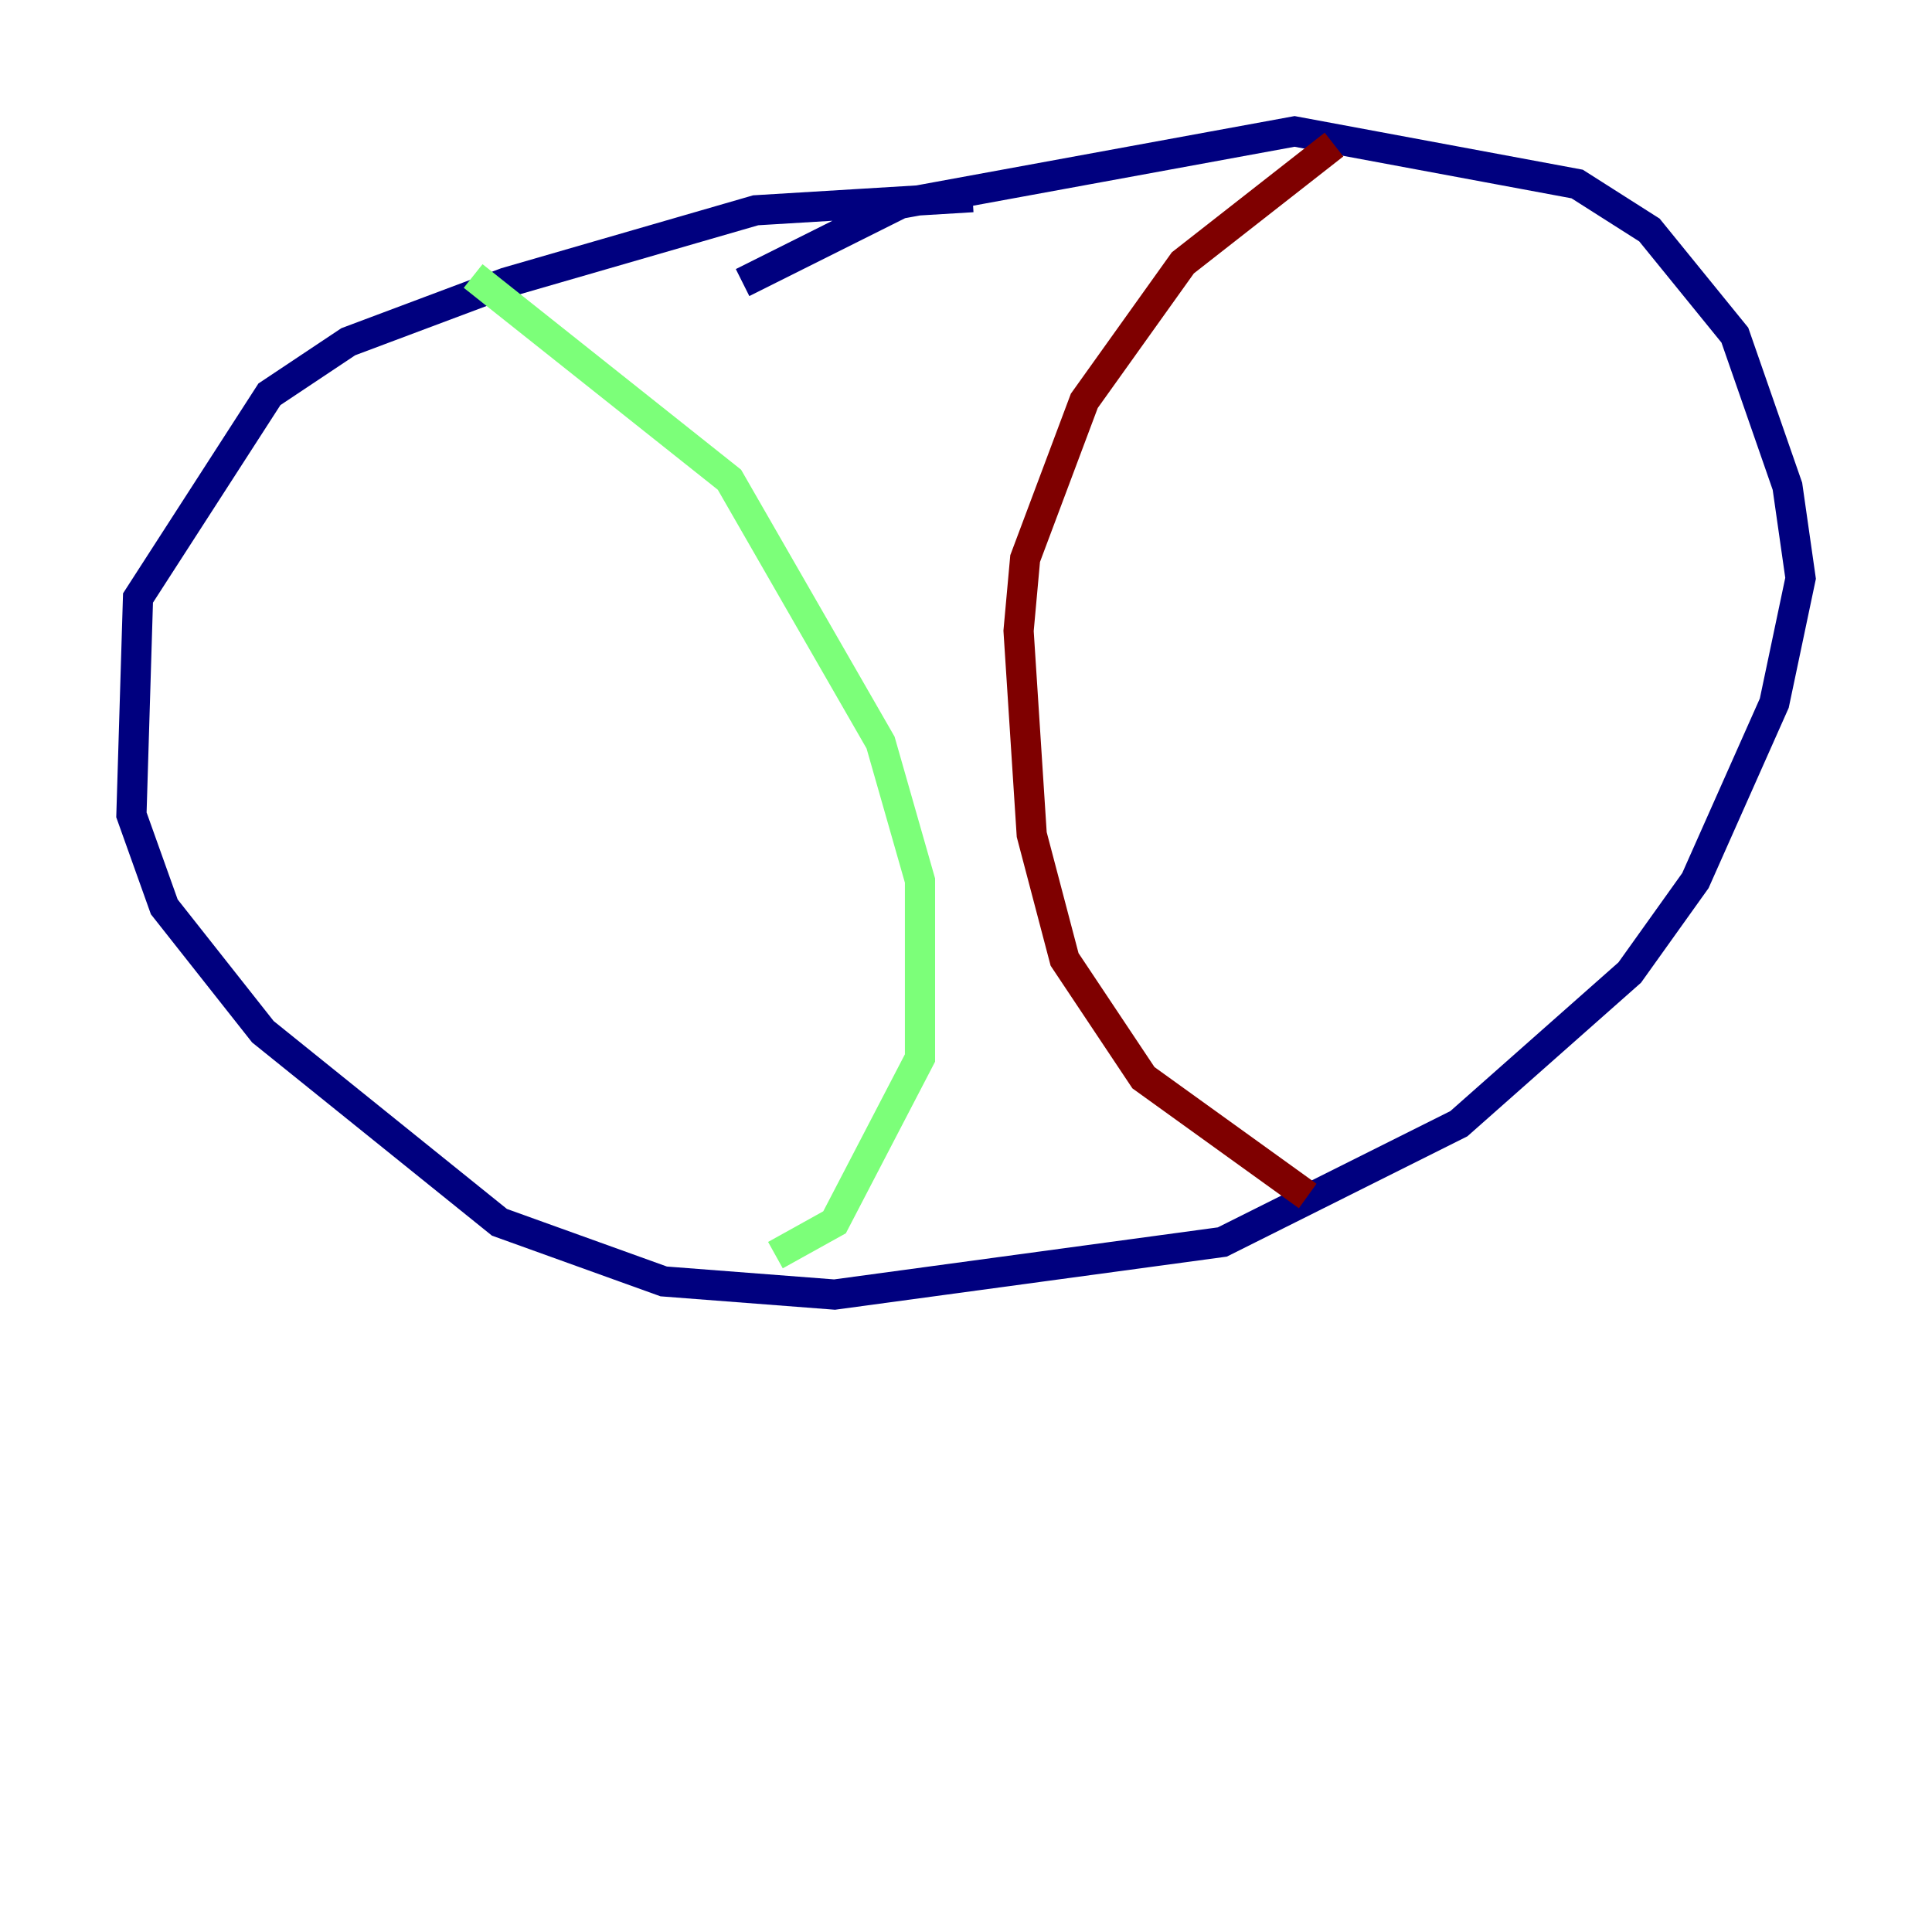 <?xml version="1.0" encoding="utf-8" ?>
<svg baseProfile="tiny" height="128" version="1.2" viewBox="0,0,128,128" width="128" xmlns="http://www.w3.org/2000/svg" xmlns:ev="http://www.w3.org/2001/xml-events" xmlns:xlink="http://www.w3.org/1999/xlink"><defs /><polyline fill="none" points="64.435,13.061 50.068,13.932 33.524,18.721 23.075,22.64 17.85,26.122 9.143,39.619 8.707,53.986 10.884,60.082 17.415,68.354 33.088,80.98 43.973,84.898 55.292,85.769 80.98,82.286 96.653,74.449 107.973,64.435 112.326,58.34 117.551,46.585 119.293,38.313 118.422,32.218 114.939,22.204 109.279,15.238 104.49,12.191 85.769,8.707 59.646,13.497 49.197,18.721" stroke="#00007f" stroke-width="2" /><polyline fill="none" points="31.347,18.286 48.327,31.782 58.34,49.197 60.952,58.34 60.952,70.095 55.292,80.98 51.374,83.156" stroke="#7cff79" stroke-width="2" /><polyline fill="none" points="88.381,9.578 78.367,17.415 71.837,26.558 67.918,37.007 67.483,41.796 68.354,55.292 70.531,63.565 75.755,71.401 86.639,79.238" stroke="#7f0000" stroke-width="2" /></svg>